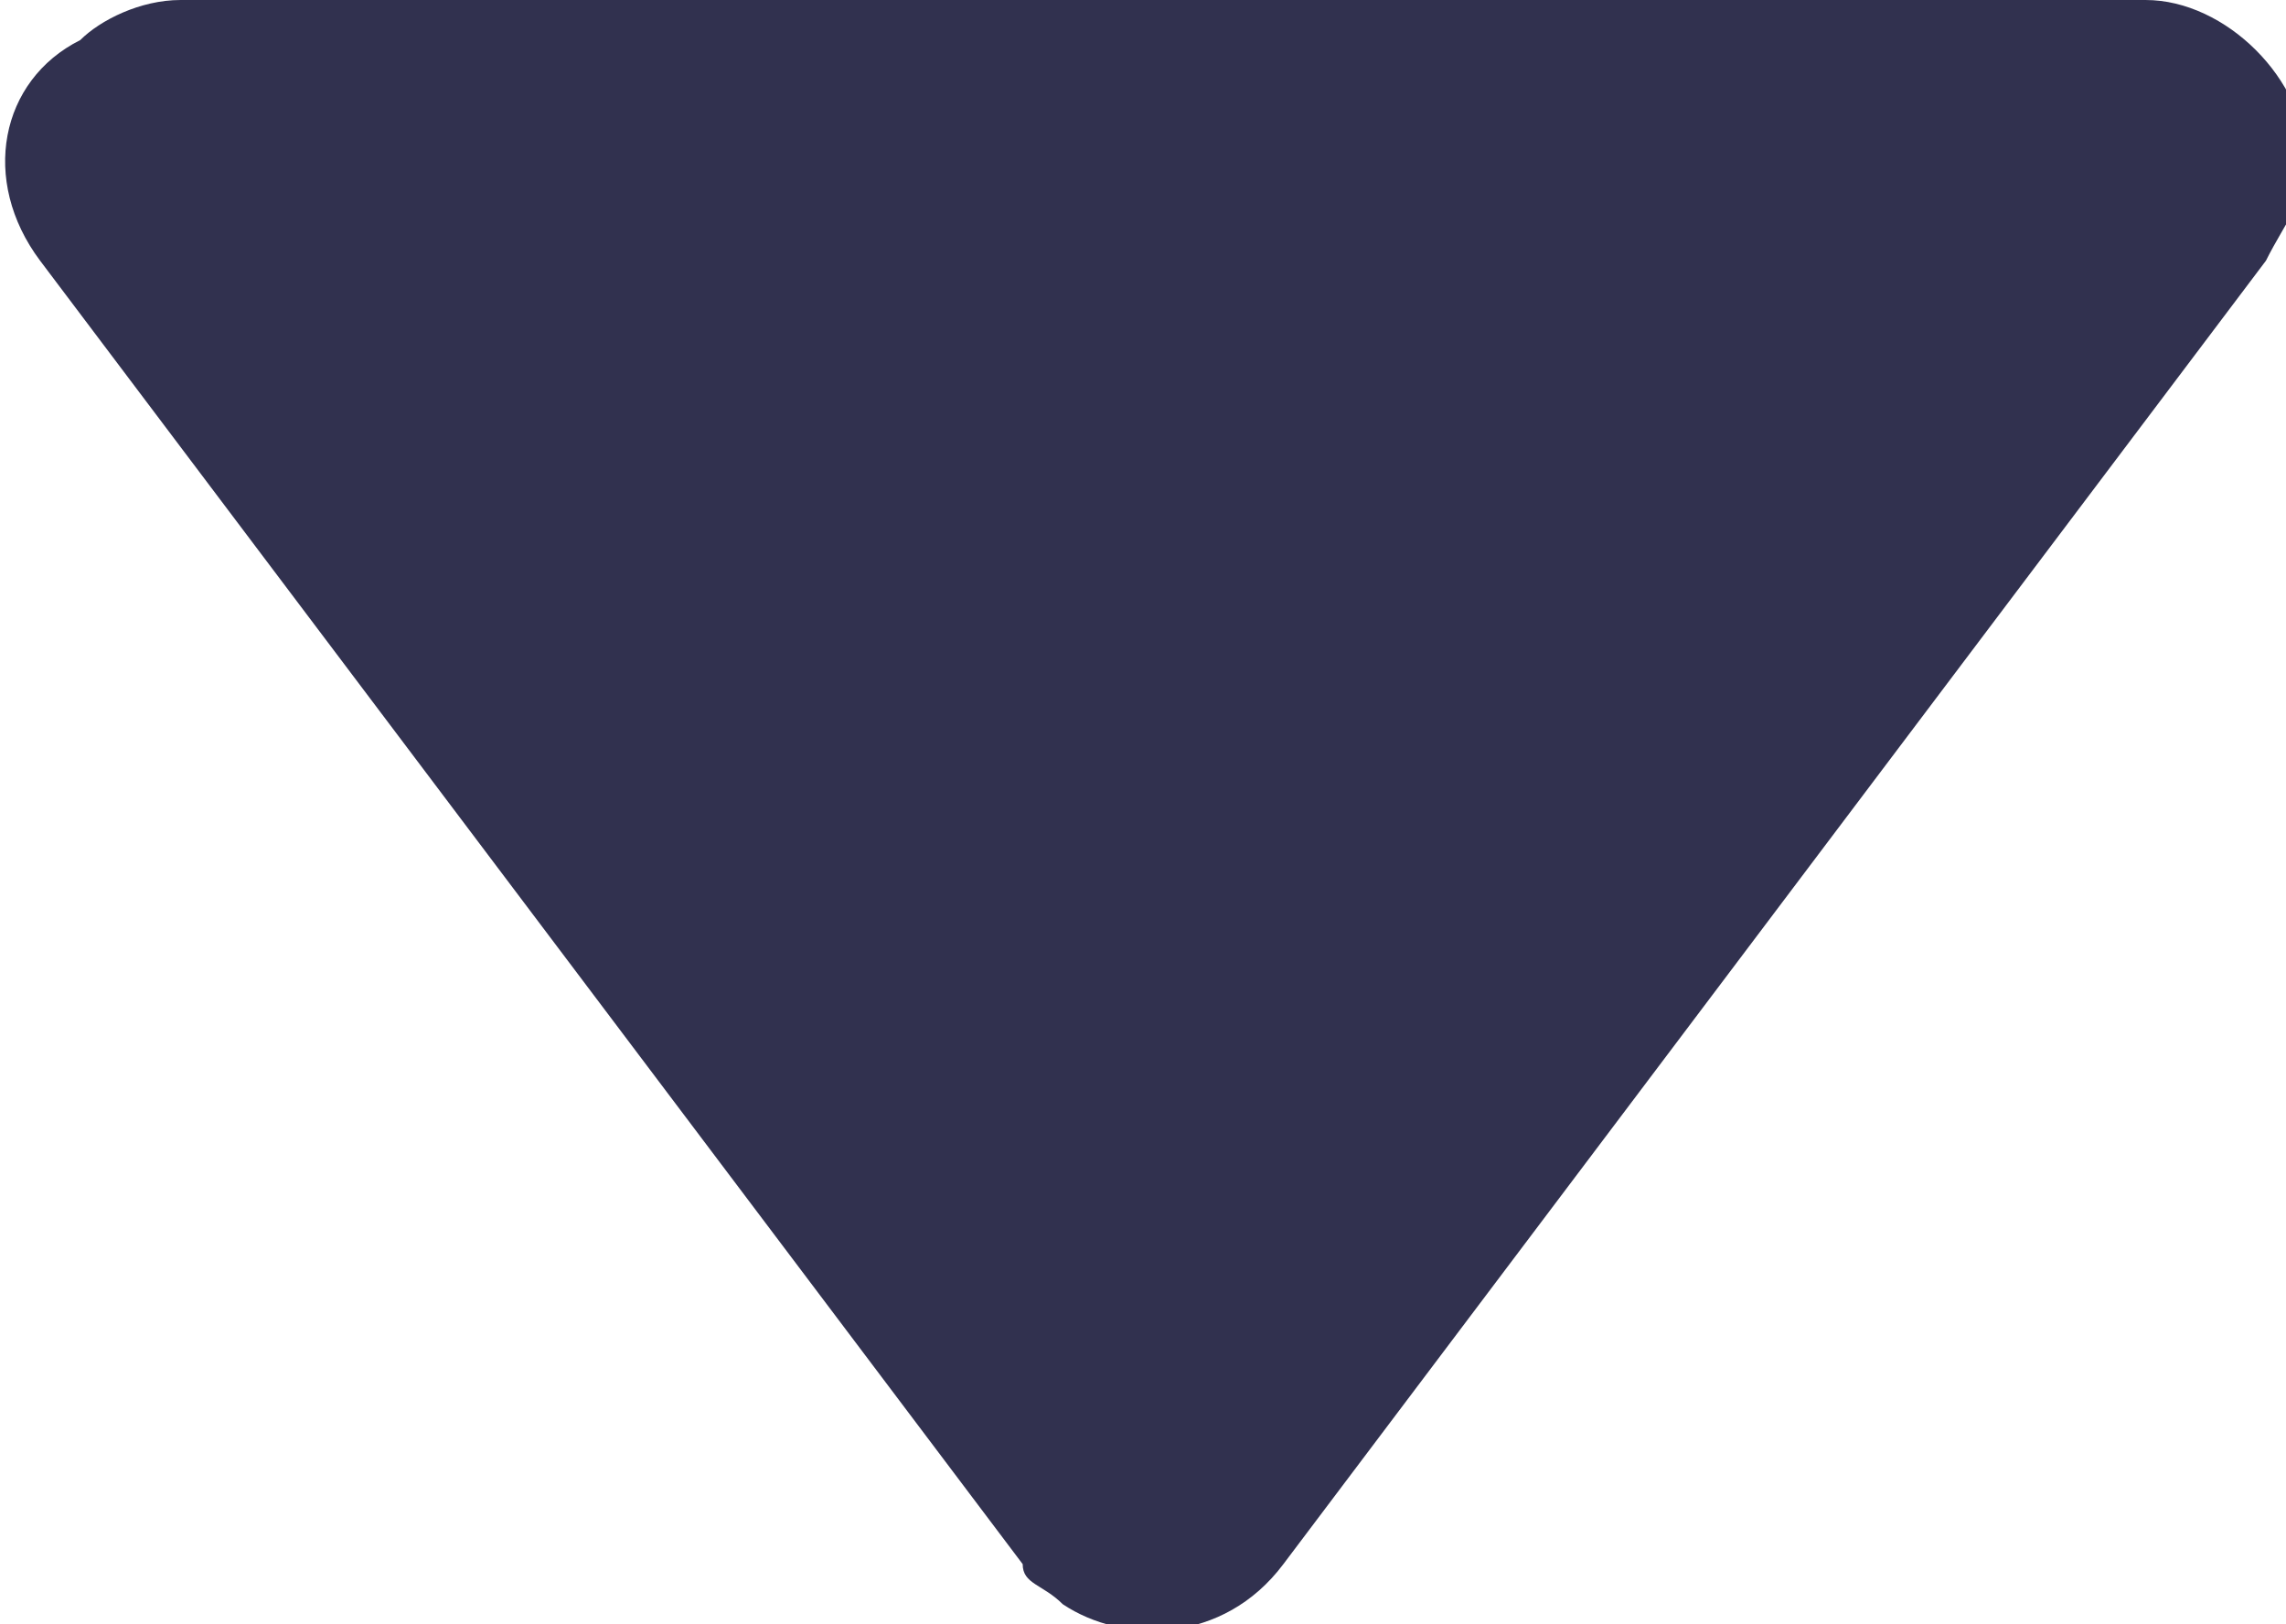 <?xml version="1.0" encoding="utf-8"?>
<!-- Generator: Adobe Illustrator 22.1.0, SVG Export Plug-In . SVG Version: 6.00 Build 0)  -->
<svg version="1.1" id="Слой_1" xmlns="http://www.w3.org/2000/svg" xmlns:xlink="http://www.w3.org/1999/xlink" x="0px" y="0px"
	 viewBox="0 0 11.4 8.1" style="enable-background:new 0 0 11.4 8.1;" xml:space="preserve">
<style type="text/css">
	.st0{fill:#31314F;}
</style>
<title>caret-r</title>
<desc>Created with Sketch.</desc>
<g id="Backend-admin-">
	<g id="SaaS-Service" transform="translate(-1005, -1576)">
		<g id="subscription-details" transform="translate(823, 1504)">
			<g id="row-1" transform="translate(0, 18)">
				<path id="caret-r" class="st0" d="M187.1,61.8l-4.9-6.5c-0.3-0.4-0.2-0.9,0.2-1.1c0.1-0.1,0.3-0.2,0.5-0.2h9.8
					c0.4,0,0.8,0.4,0.8,0.8c0,0.2-0.1,0.3-0.2,0.5l-4.9,6.5c-0.3,0.4-0.8,0.4-1.1,0.2C187.2,61.9,187.1,61.9,187.1,61.8z"/>
			</g>
		</g>
	</g>
</g>
</svg>
